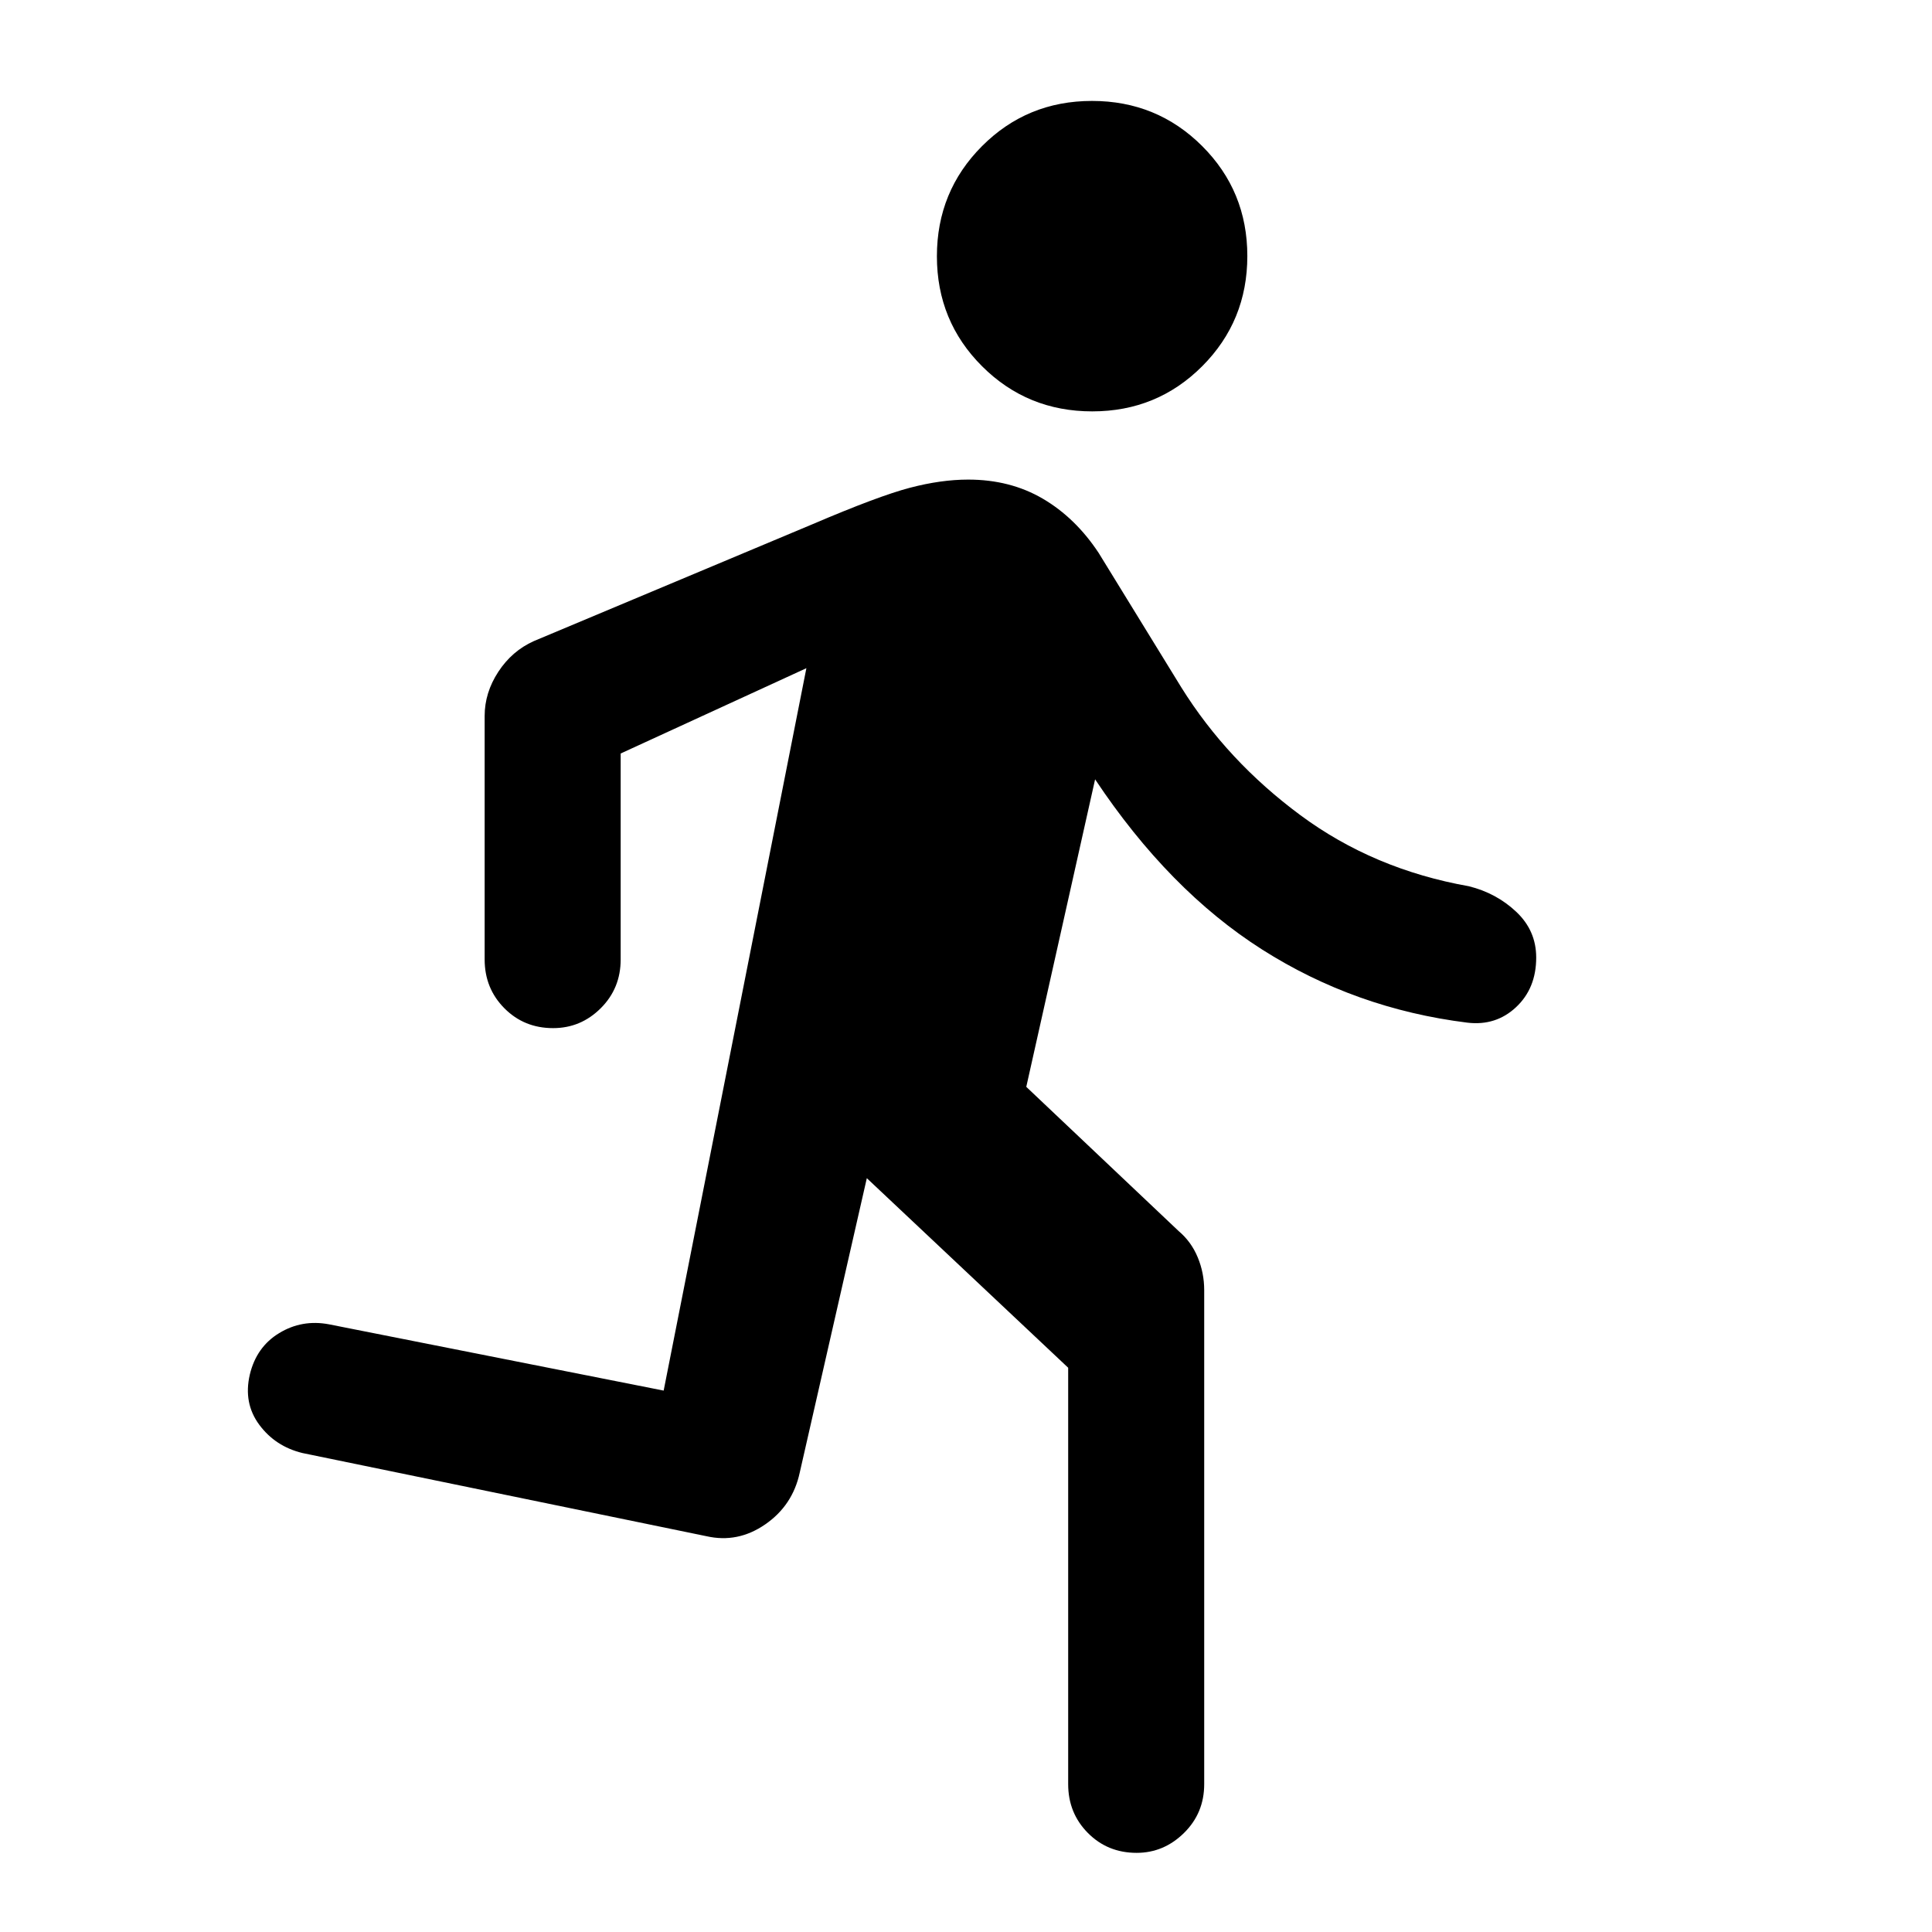 <svg xmlns="http://www.w3.org/2000/svg" height="40" viewBox="0 -960 960 960" width="40"><path d="M530.77-73.46v-206.92l-100.05-94.19-33.34 146.31q-3.51 16.31-17.15 25.72-13.64 9.41-29.2 5.87L150.26-238q-13.46-3.28-21.44-14.06-7.97-10.79-4.69-24.91 3.28-13.75 14.6-20.62 11.32-6.87 24.65-4.38l166.39 32.95 70.92-358.96-92.28 42.39v102.33q0 14.38-9.91 24.25-9.91 9.88-23.67 9.88-14.42 0-24.21-9.88-9.8-9.87-9.8-24.25v-120.97q0-11.58 6.79-21.96 6.79-10.37 17.65-15.25l138.64-58.15q32.64-13.95 48.16-18.02 15.53-4.08 29.01-4.08 20.9 0 37.11 9.5 16.2 9.5 27.72 26.91l41.07 66.82q22.85 36.64 59.21 63.54t83.64 35.28q13.71 3.39 23.61 12.73 9.9 9.33 9.9 22.71 0 15.3-10.02 24.67-10.02 9.38-24.21 7.68-55.69-6.92-101.97-36.34-46.28-29.43-82.98-84.56l-34.2 152.8 75.72 71.67q6.28 5.31 9.48 13.06 3.21 7.74 3.21 16.27v245.49q0 14.37-10.04 24.25t-23.54 9.88q-14.42 0-24.22-9.88-9.79-9.88-9.79-24.25Zm11.95-682.13q-32.26 0-54.72-22.41t-22.46-54.66q0-32.26 22.41-54.72 22.41-22.47 54.66-22.47 32.26 0 54.72 22.41t22.46 54.67q0 32.26-22.4 54.72-22.41 22.46-54.67 22.46Z"/></svg>